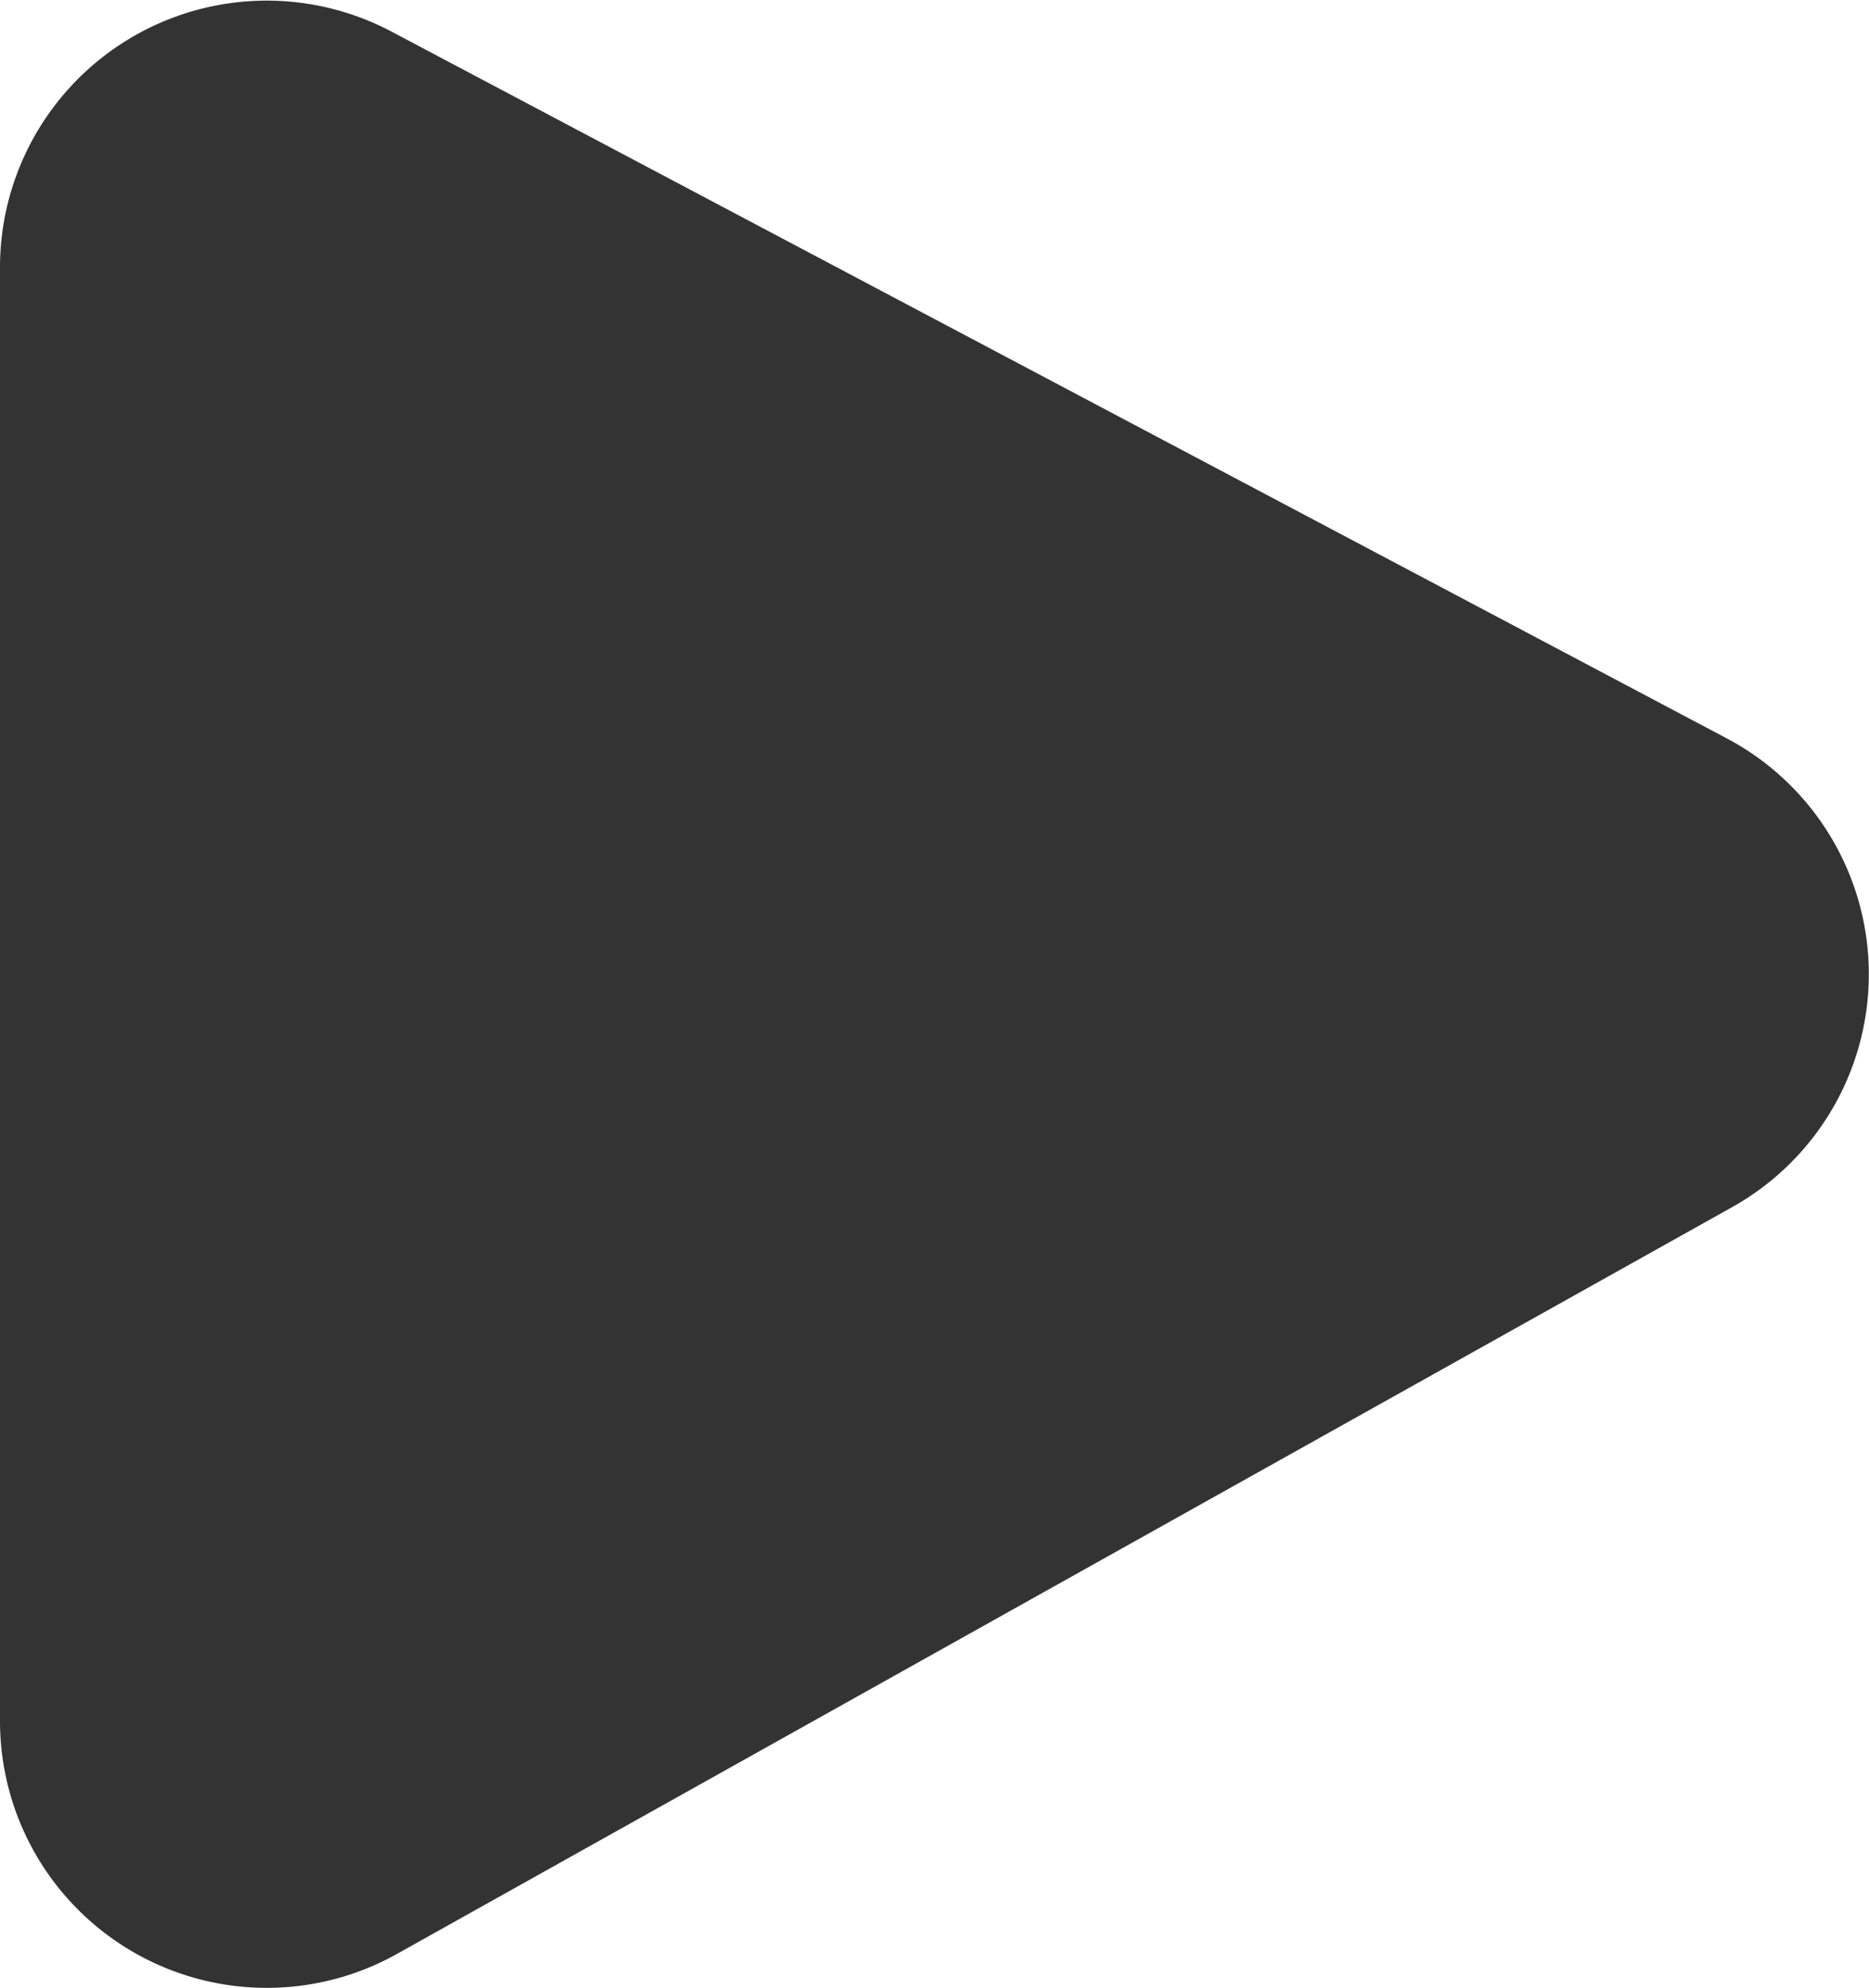 <svg xmlns="http://www.w3.org/2000/svg" viewBox="0 0 69.5 73.91"><defs><style>.cls-1{fill:#333;}</style></defs><title>ico-play-gray</title><g id="Layer_2" data-name="Layer 2"><g id="Layer_1-2" data-name="Layer 1"><path class="cls-1" d="M0,9.93V64a9.92,9.92,0,0,0,14.75,8.66L64.42,44.88a9.92,9.92,0,0,0-.2-17.42L14.55,1.17A9.92,9.92,0,0,0,0,9.93Z"/></g></g></svg>